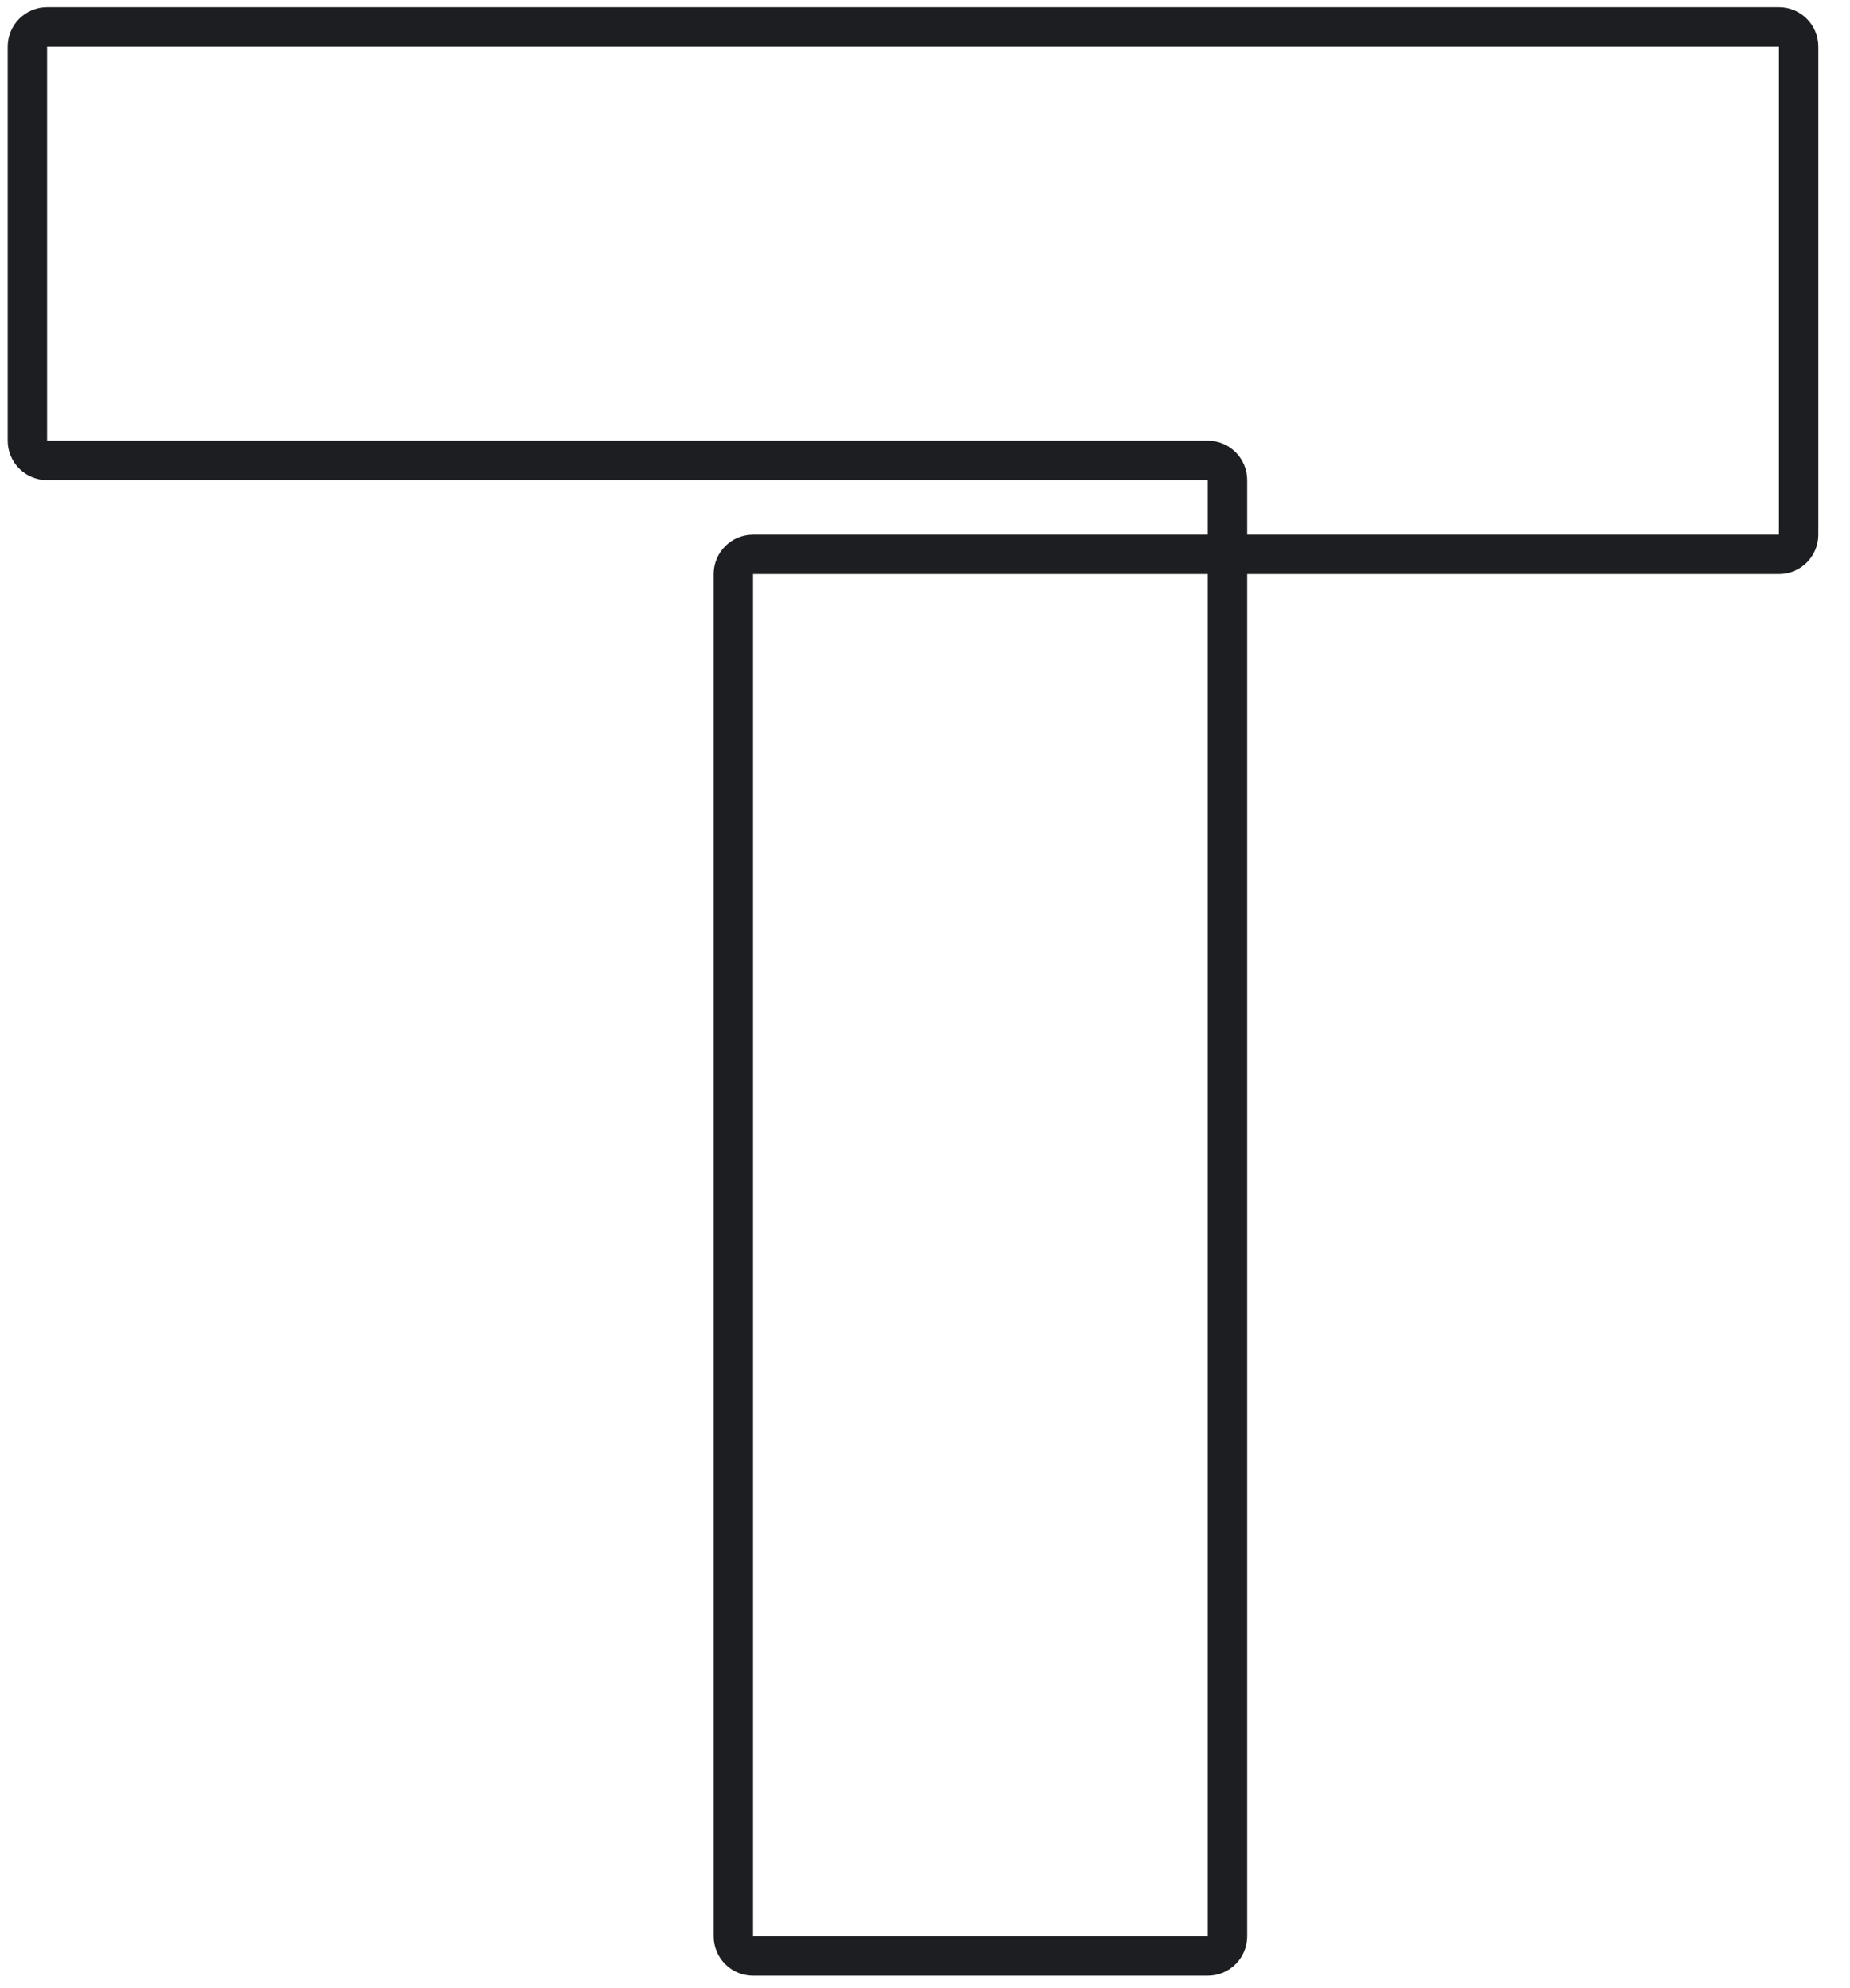 <svg width="94" height="101" viewBox="0 0 94 101" fill="none" xmlns="http://www.w3.org/2000/svg">
<path d="M37.261 65.232C37.261 51.093 37.261 43.021 37.261 29.165C37.261 28.612 37.708 28.161 38.261 28.161H90.391C90.943 28.161 91.391 27.713 91.391 27.161V2.367C91.391 1.815 90.943 1.367 90.391 1.367H2.391C1.839 1.367 1.391 1.815 1.391 2.367V22.39C1.391 22.942 1.839 23.39 2.391 23.39H61.369C61.922 23.39 62.369 23.837 62.369 24.39V98.367C62.369 98.919 61.922 99.367 61.369 99.367H38.261C37.708 99.367 37.261 98.917 37.261 98.365C37.261 85.654 37.261 78.225 37.261 65.232Z" stroke="url(#paint0_linear_1012_68)" stroke-width="2"/>
<defs>
<linearGradient id="paint0_linear_1012_68" x1="70.848" y1="5.405" x2="17.592" y2="90.706" gradientUnits="userSpaceOnUse">
<stop stop-color="#1D1E21"/>
<stop offset="1" stop-color="#1D1E21"/>
</linearGradient>
</defs>
</svg>

